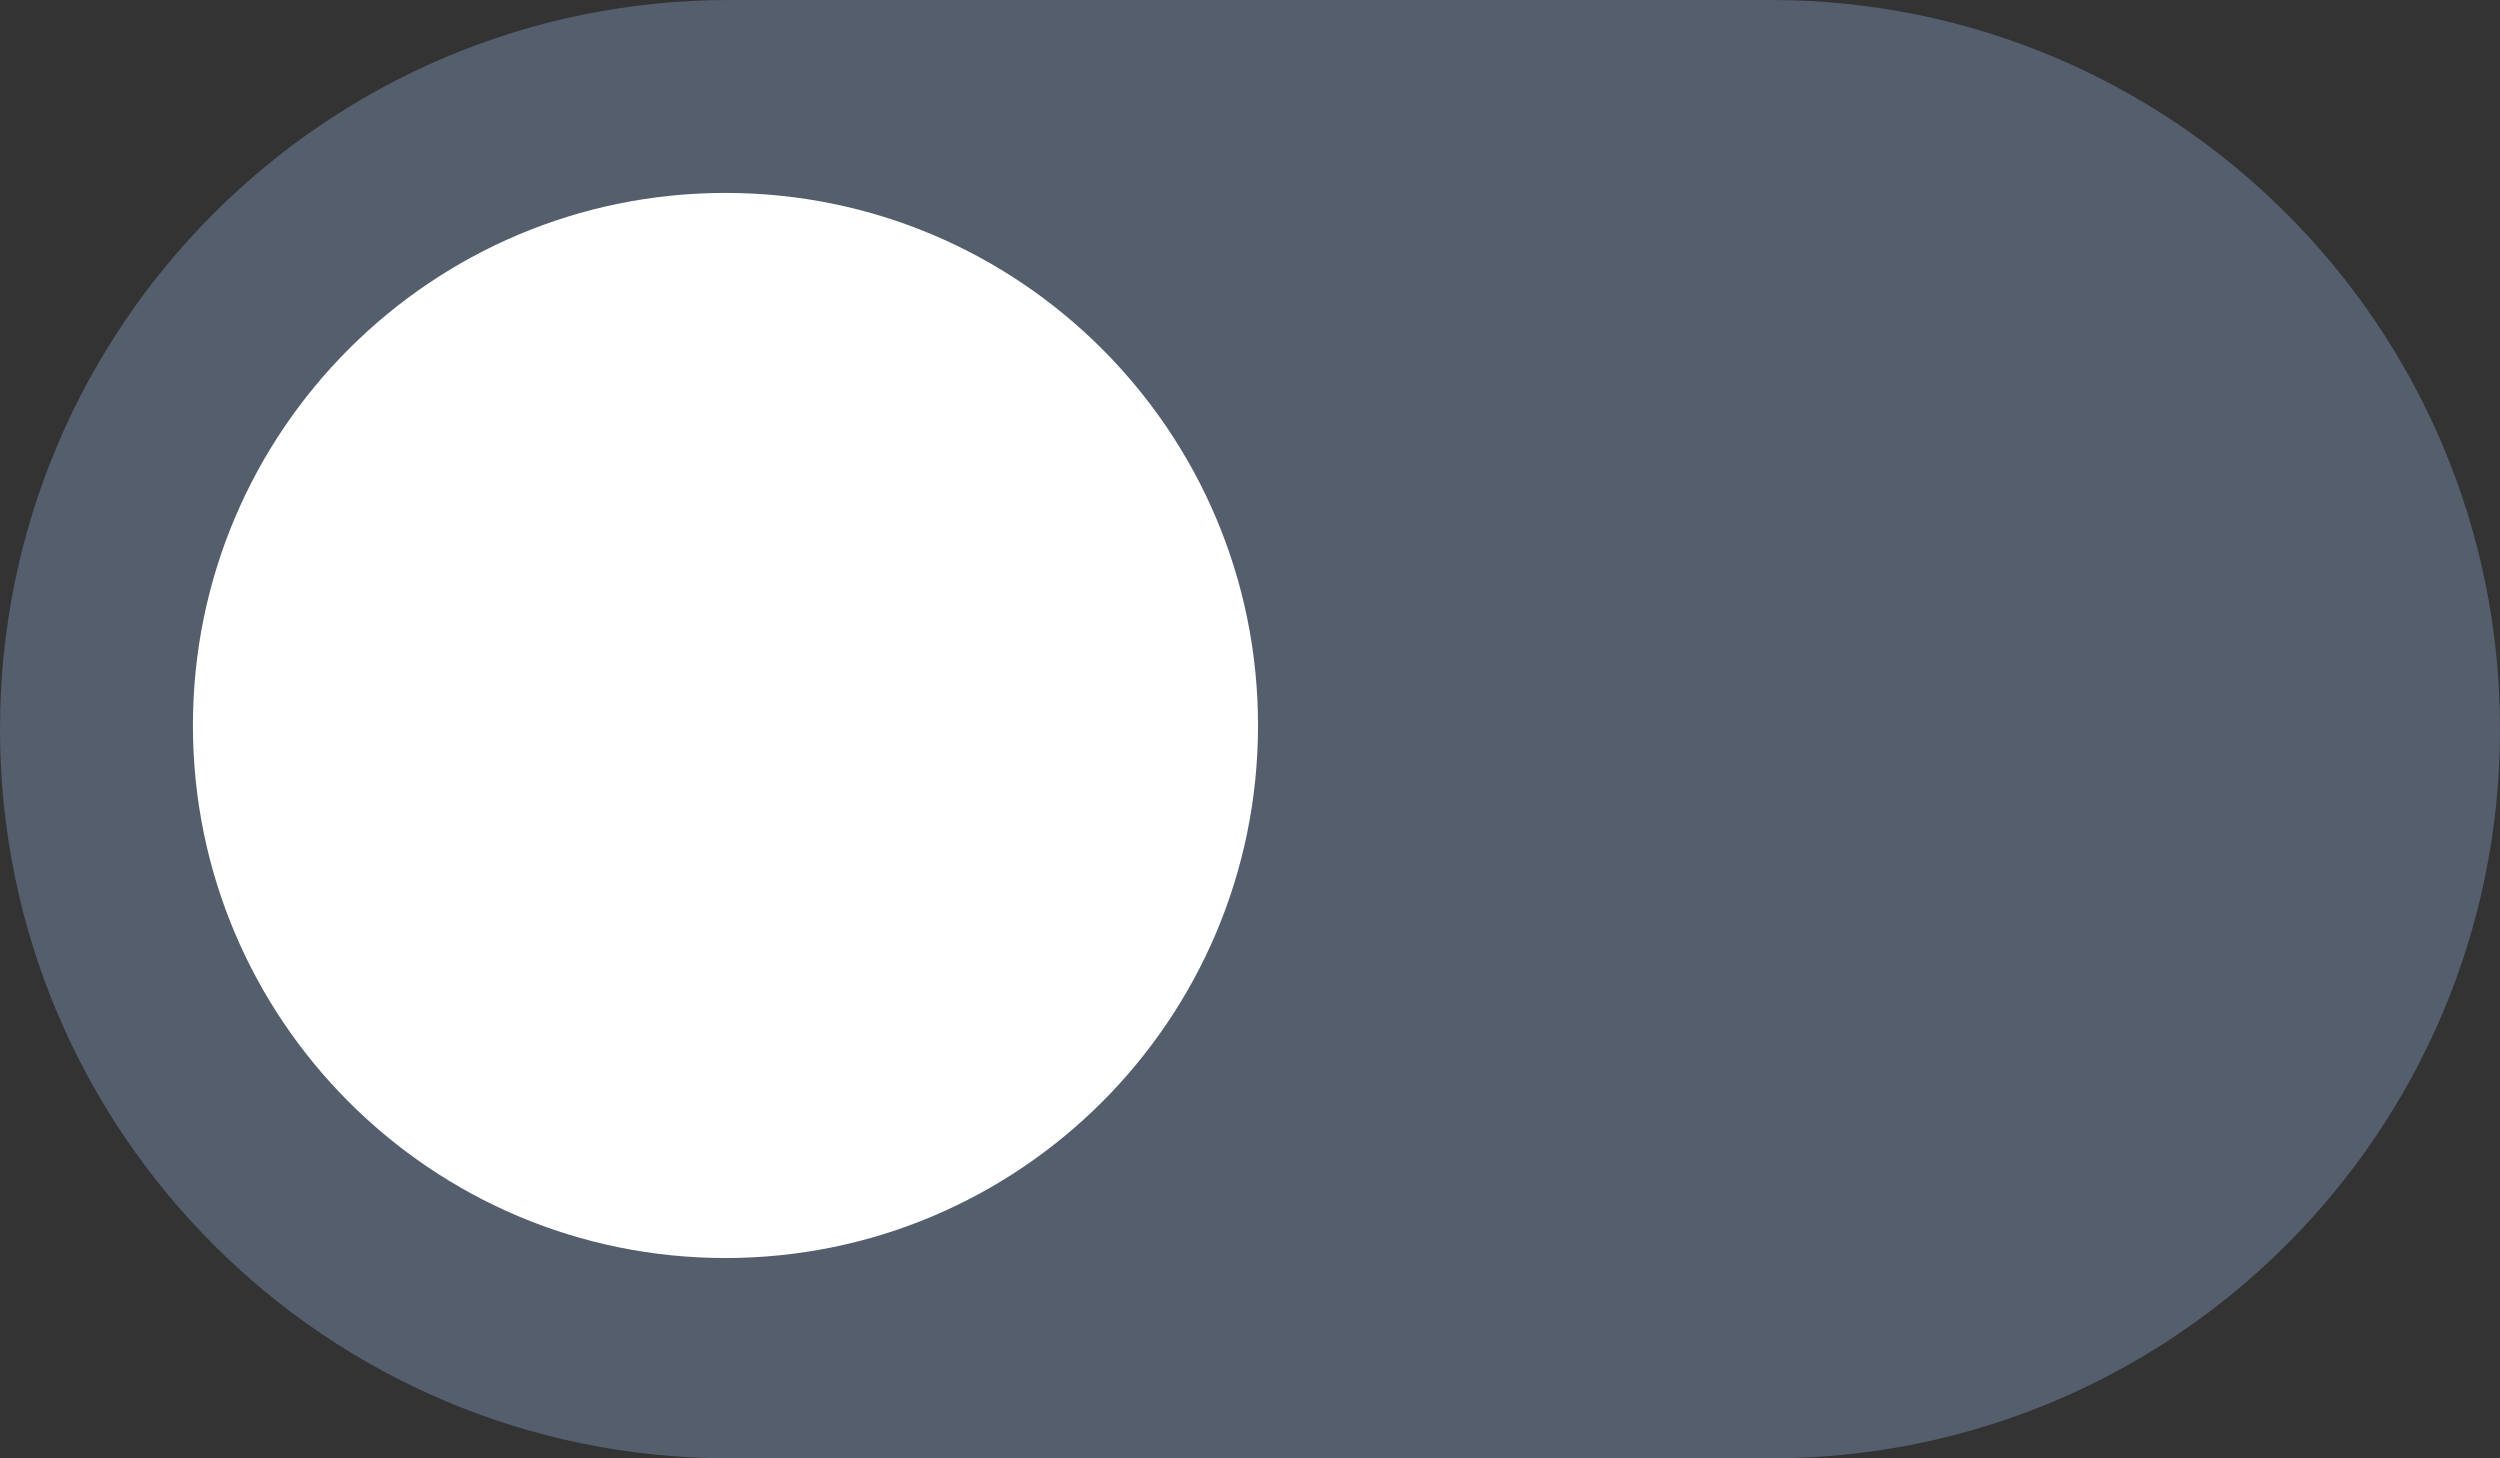 <svg width="48" height="28" viewBox="0 0 48 28" xmlns="http://www.w3.org/2000/svg" xmlns:xlink="http://www.w3.org/1999/xlink">
    <rect x="0" y="0" width="48" height="28" fill="#333333" stroke="none"/>
    <defs>
        <path id="dg2ah6vqfa" d="M0 0h23.858v23.858H0z"/>
    </defs>
    <g fill="none" fill-rule="evenodd">
        <path d="M14 0h20c7.732 0 14 6.268 14 14s-6.268 14-14 14H14C6.268 28 0 21.732 0 14S6.268 0 14 0z" fill="#606C80" opacity=".75"/>
        <g transform="translate(2 2)">
            <mask id="x564x5c6yb" fill="#fff">
                <use xlink:href="#dg2ah6vqfa"/>
            </mask>
            <path d="M11.929 22.154c5.647 0 10.225-4.578 10.225-10.225 0-5.647-4.578-10.225-10.225-10.225-5.647 0-10.225 4.578-10.225 10.225 0 5.647 4.578 10.225 10.225 10.225z" fill="#FFF" mask="url(#x564x5c6yb)"/>
        </g>
    </g>
</svg>
